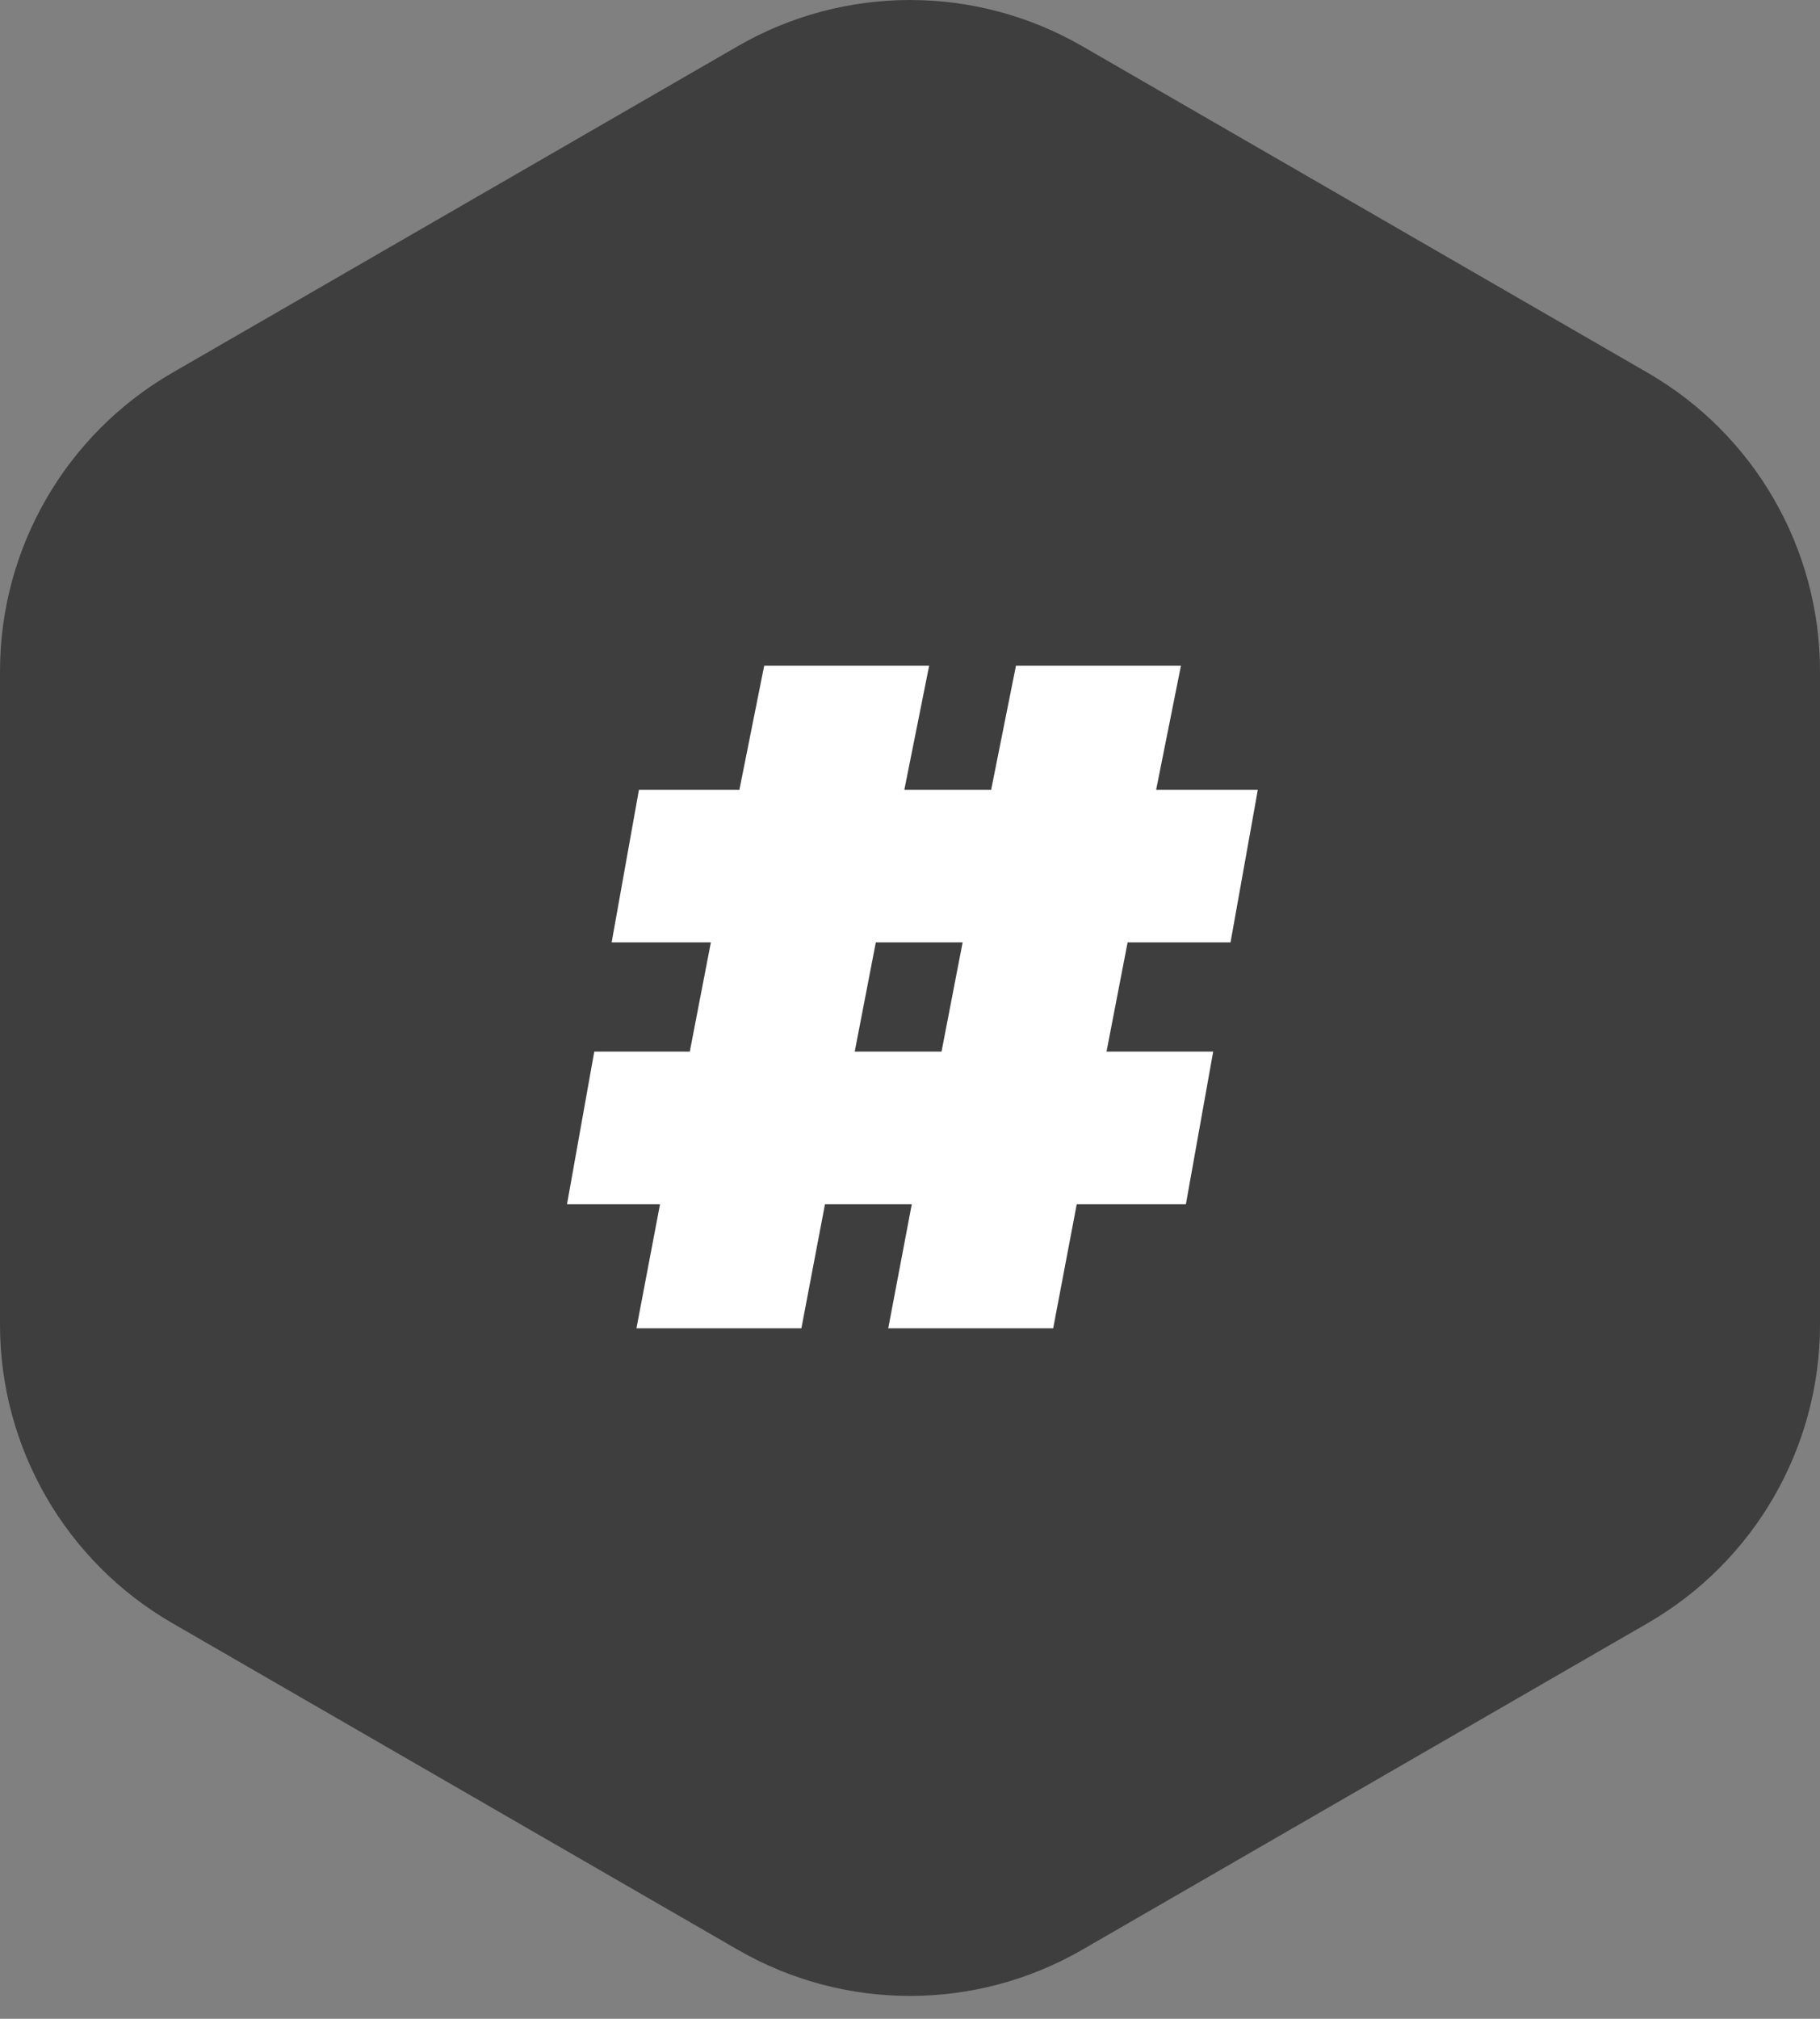 <svg width="46" height="51" viewBox="0 0 46 51" fill="none" xmlns="http://www.w3.org/2000/svg">
<rect x="0" y="0" width="46" height="51" fill="#808080" stroke="none"/>
<path fill-rule="evenodd" clip-rule="evenodd" d="M27.354 1.167L41.646 9.418C44.34 10.974 46 13.848 46 16.959V33.463C46 36.574 44.34 39.448 41.646 41.004L27.354 49.255C24.66 50.811 21.34 50.811 18.646 49.255L4.354 41.004C1.66 39.448 0 36.574 0 33.463V16.959C0 13.848 1.66 10.974 4.354 9.418L18.646 1.167C21.34 -0.389 24.66 -0.389 27.354 1.167Z" fill="#3E3E3E"/>
<path fill-rule="evenodd" clip-rule="evenodd" d="M15.459 23.807L16.149 19.952H18.688L19.315 16.817H23.484L22.857 19.952H25.051L25.678 16.817H29.848L29.221 19.952H31.791L31.101 23.807H28.5L27.967 26.566H30.663L29.973 30.422H27.214L26.619 33.556H22.45L23.045 30.422H20.851L20.255 33.556H16.086L16.682 30.422H14.331L15.02 26.566H17.434L17.967 23.807H15.459ZM22.136 23.807L21.603 26.566H23.797L24.33 23.807H22.136Z" fill="white"/>
</svg>
